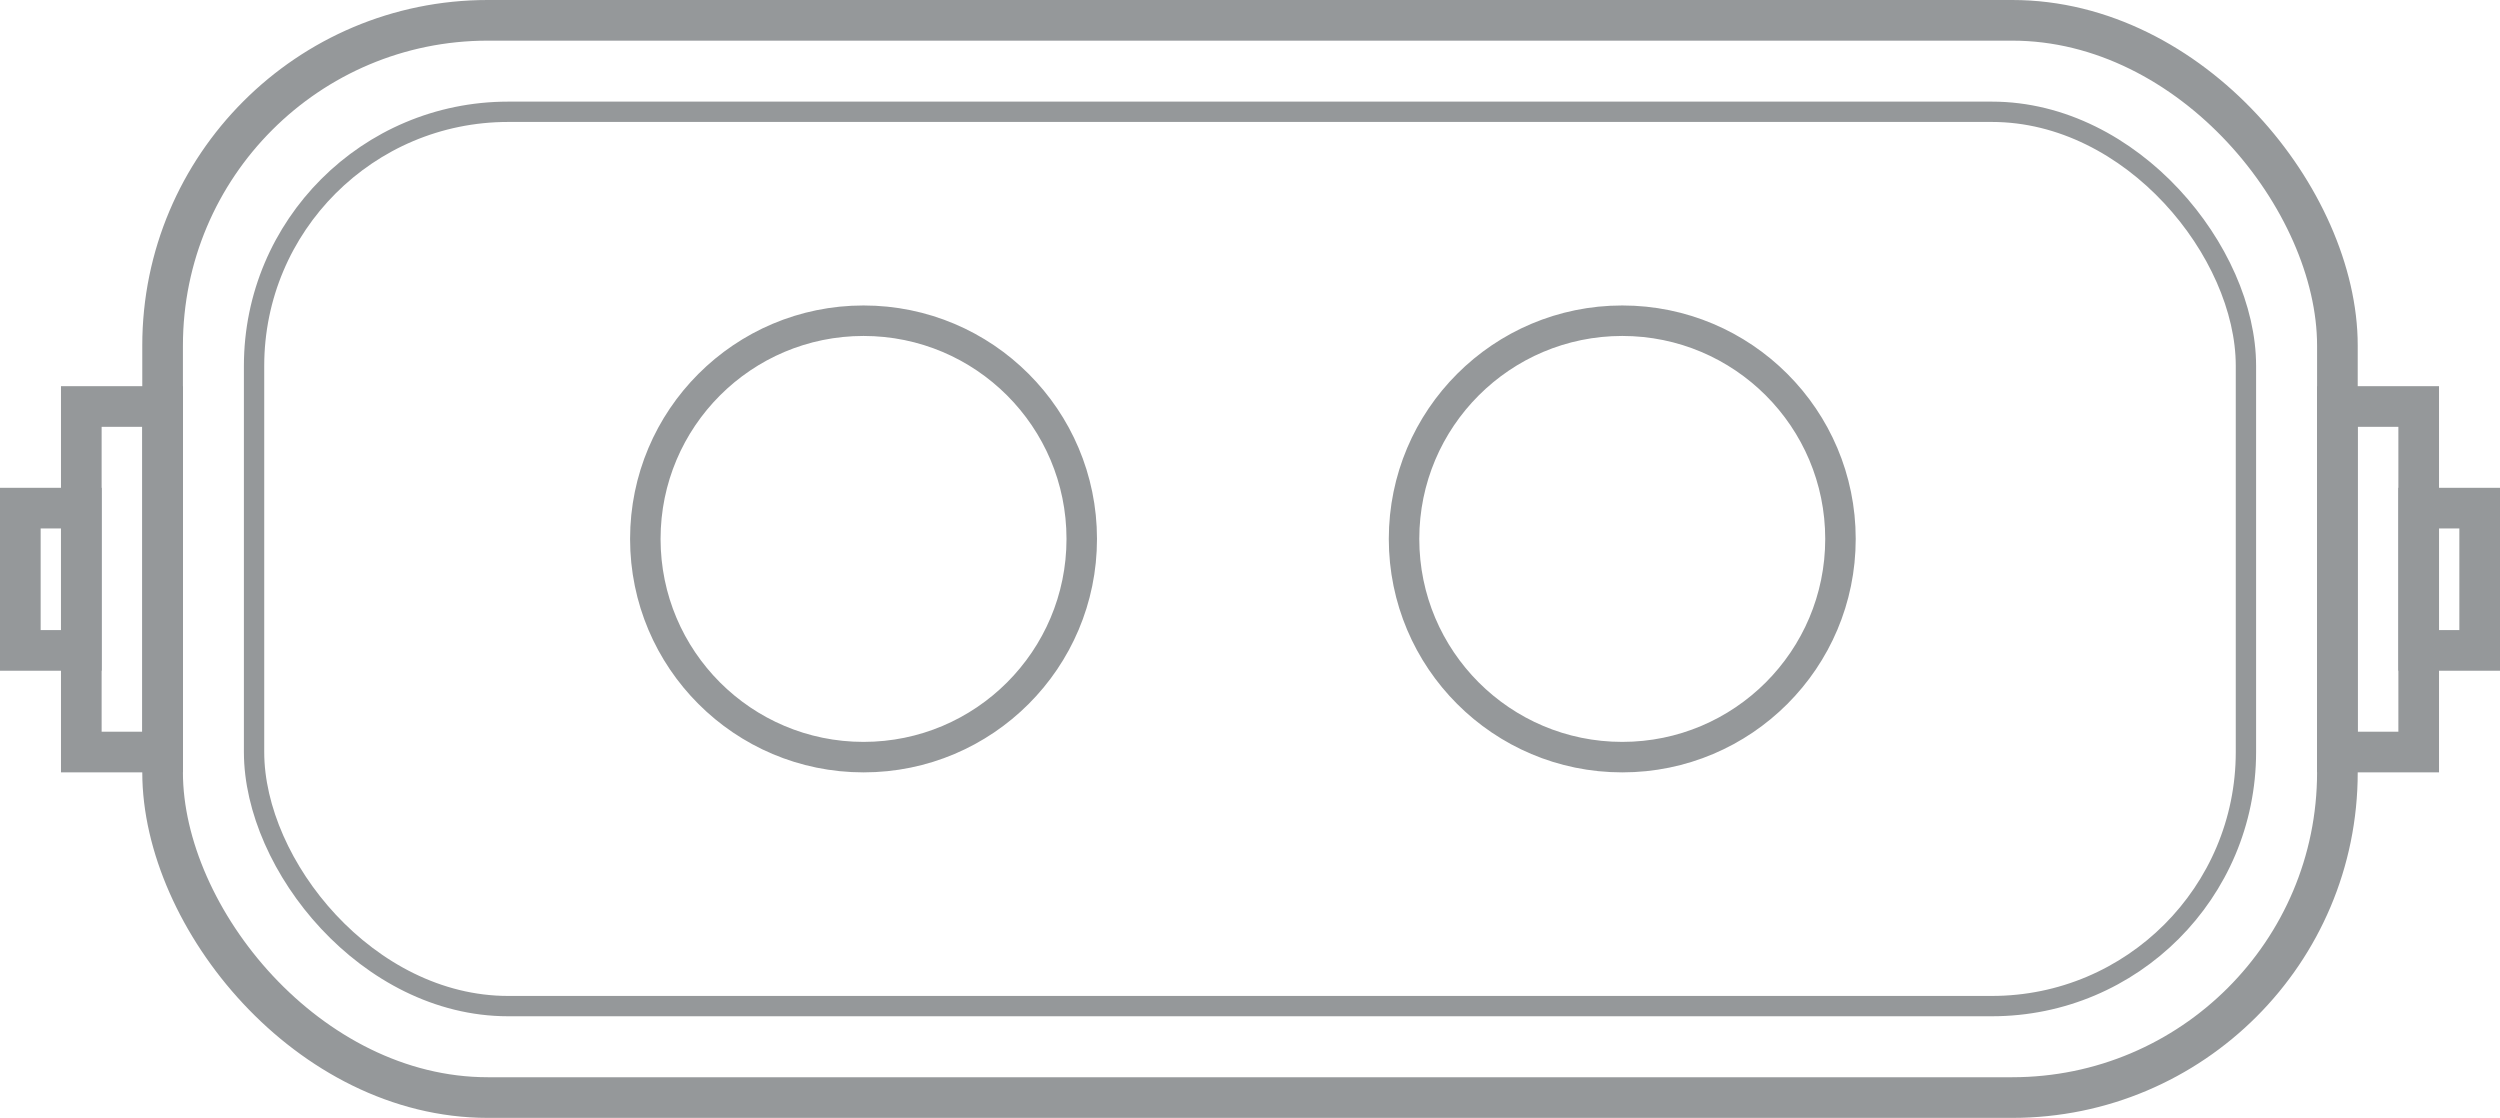 <svg xmlns="http://www.w3.org/2000/svg" viewBox="1075 4611 123 55">
  <defs>
    <style>
      .cls-1, .cls-2, .cls-3, .cls-5 {
        fill: none;
      }

      .cls-1, .cls-2, .cls-3 {
        stroke: #95989a;
      }

      .cls-1 {
        stroke-width: 2px;
      }

      .cls-3 {
        stroke-width: 1.5px;
      }

      .cls-4 {
        stroke: none;
      }
    </style>
  </defs>
  <g id="Group_665" data-name="Group 665" transform="translate(-79 328)">
    <g id="Group_664" data-name="Group 664" transform="translate(410 3856)">
      <g id="Rectangle_253" data-name="Rectangle 253" class="cls-1" transform="translate(751 427)">
        <rect class="cls-4" width="109" height="55" rx="17"/>
        <rect class="cls-5" x="1" y="1" width="107" height="53" rx="16"/>
      </g>
      <g id="Rectangle_365" data-name="Rectangle 365" class="cls-2" transform="translate(756 432)">
        <rect class="cls-4" width="99" height="45" rx="13"/>
        <rect class="cls-5" x="0.5" y="0.5" width="98" height="44" rx="12.5"/>
      </g>
      <g id="Ellipse_5" data-name="Ellipse 5" class="cls-3" transform="translate(775 442.029)">
        <circle class="cls-4" cx="11.486" cy="11.486" r="11.486"/>
        <circle class="cls-5" cx="11.486" cy="11.486" r="10.736"/>
      </g>
      <g id="Ellipse_6" data-name="Ellipse 6" class="cls-3" transform="translate(812.329 442.029)">
        <circle class="cls-4" cx="11.486" cy="11.486" r="11.486"/>
        <circle class="cls-5" cx="11.486" cy="11.486" r="10.736"/>
      </g>
    </g>
    <g id="Rectangle_361" data-name="Rectangle 361" class="cls-1" transform="translate(1157 4302)">
      <rect class="cls-4" width="6" height="19"/>
      <rect class="cls-5" x="1" y="1" width="4" height="17"/>
    </g>
    <g id="Rectangle_364" data-name="Rectangle 364" class="cls-1" transform="translate(1268 4302)">
      <rect class="cls-4" width="6" height="19"/>
      <rect class="cls-5" x="1" y="1" width="4" height="17"/>
    </g>
    <g id="Rectangle_362" data-name="Rectangle 362" class="cls-1" transform="translate(1154 4307)">
      <rect class="cls-4" width="5" height="9"/>
      <rect class="cls-5" x="1" y="1" width="3" height="7"/>
    </g>
    <g id="Rectangle_363" data-name="Rectangle 363" class="cls-1" transform="translate(1272 4307)">
      <rect class="cls-4" width="5" height="9"/>
      <rect class="cls-5" x="1" y="1" width="3" height="7"/>
    </g>
  </g>
</svg>
